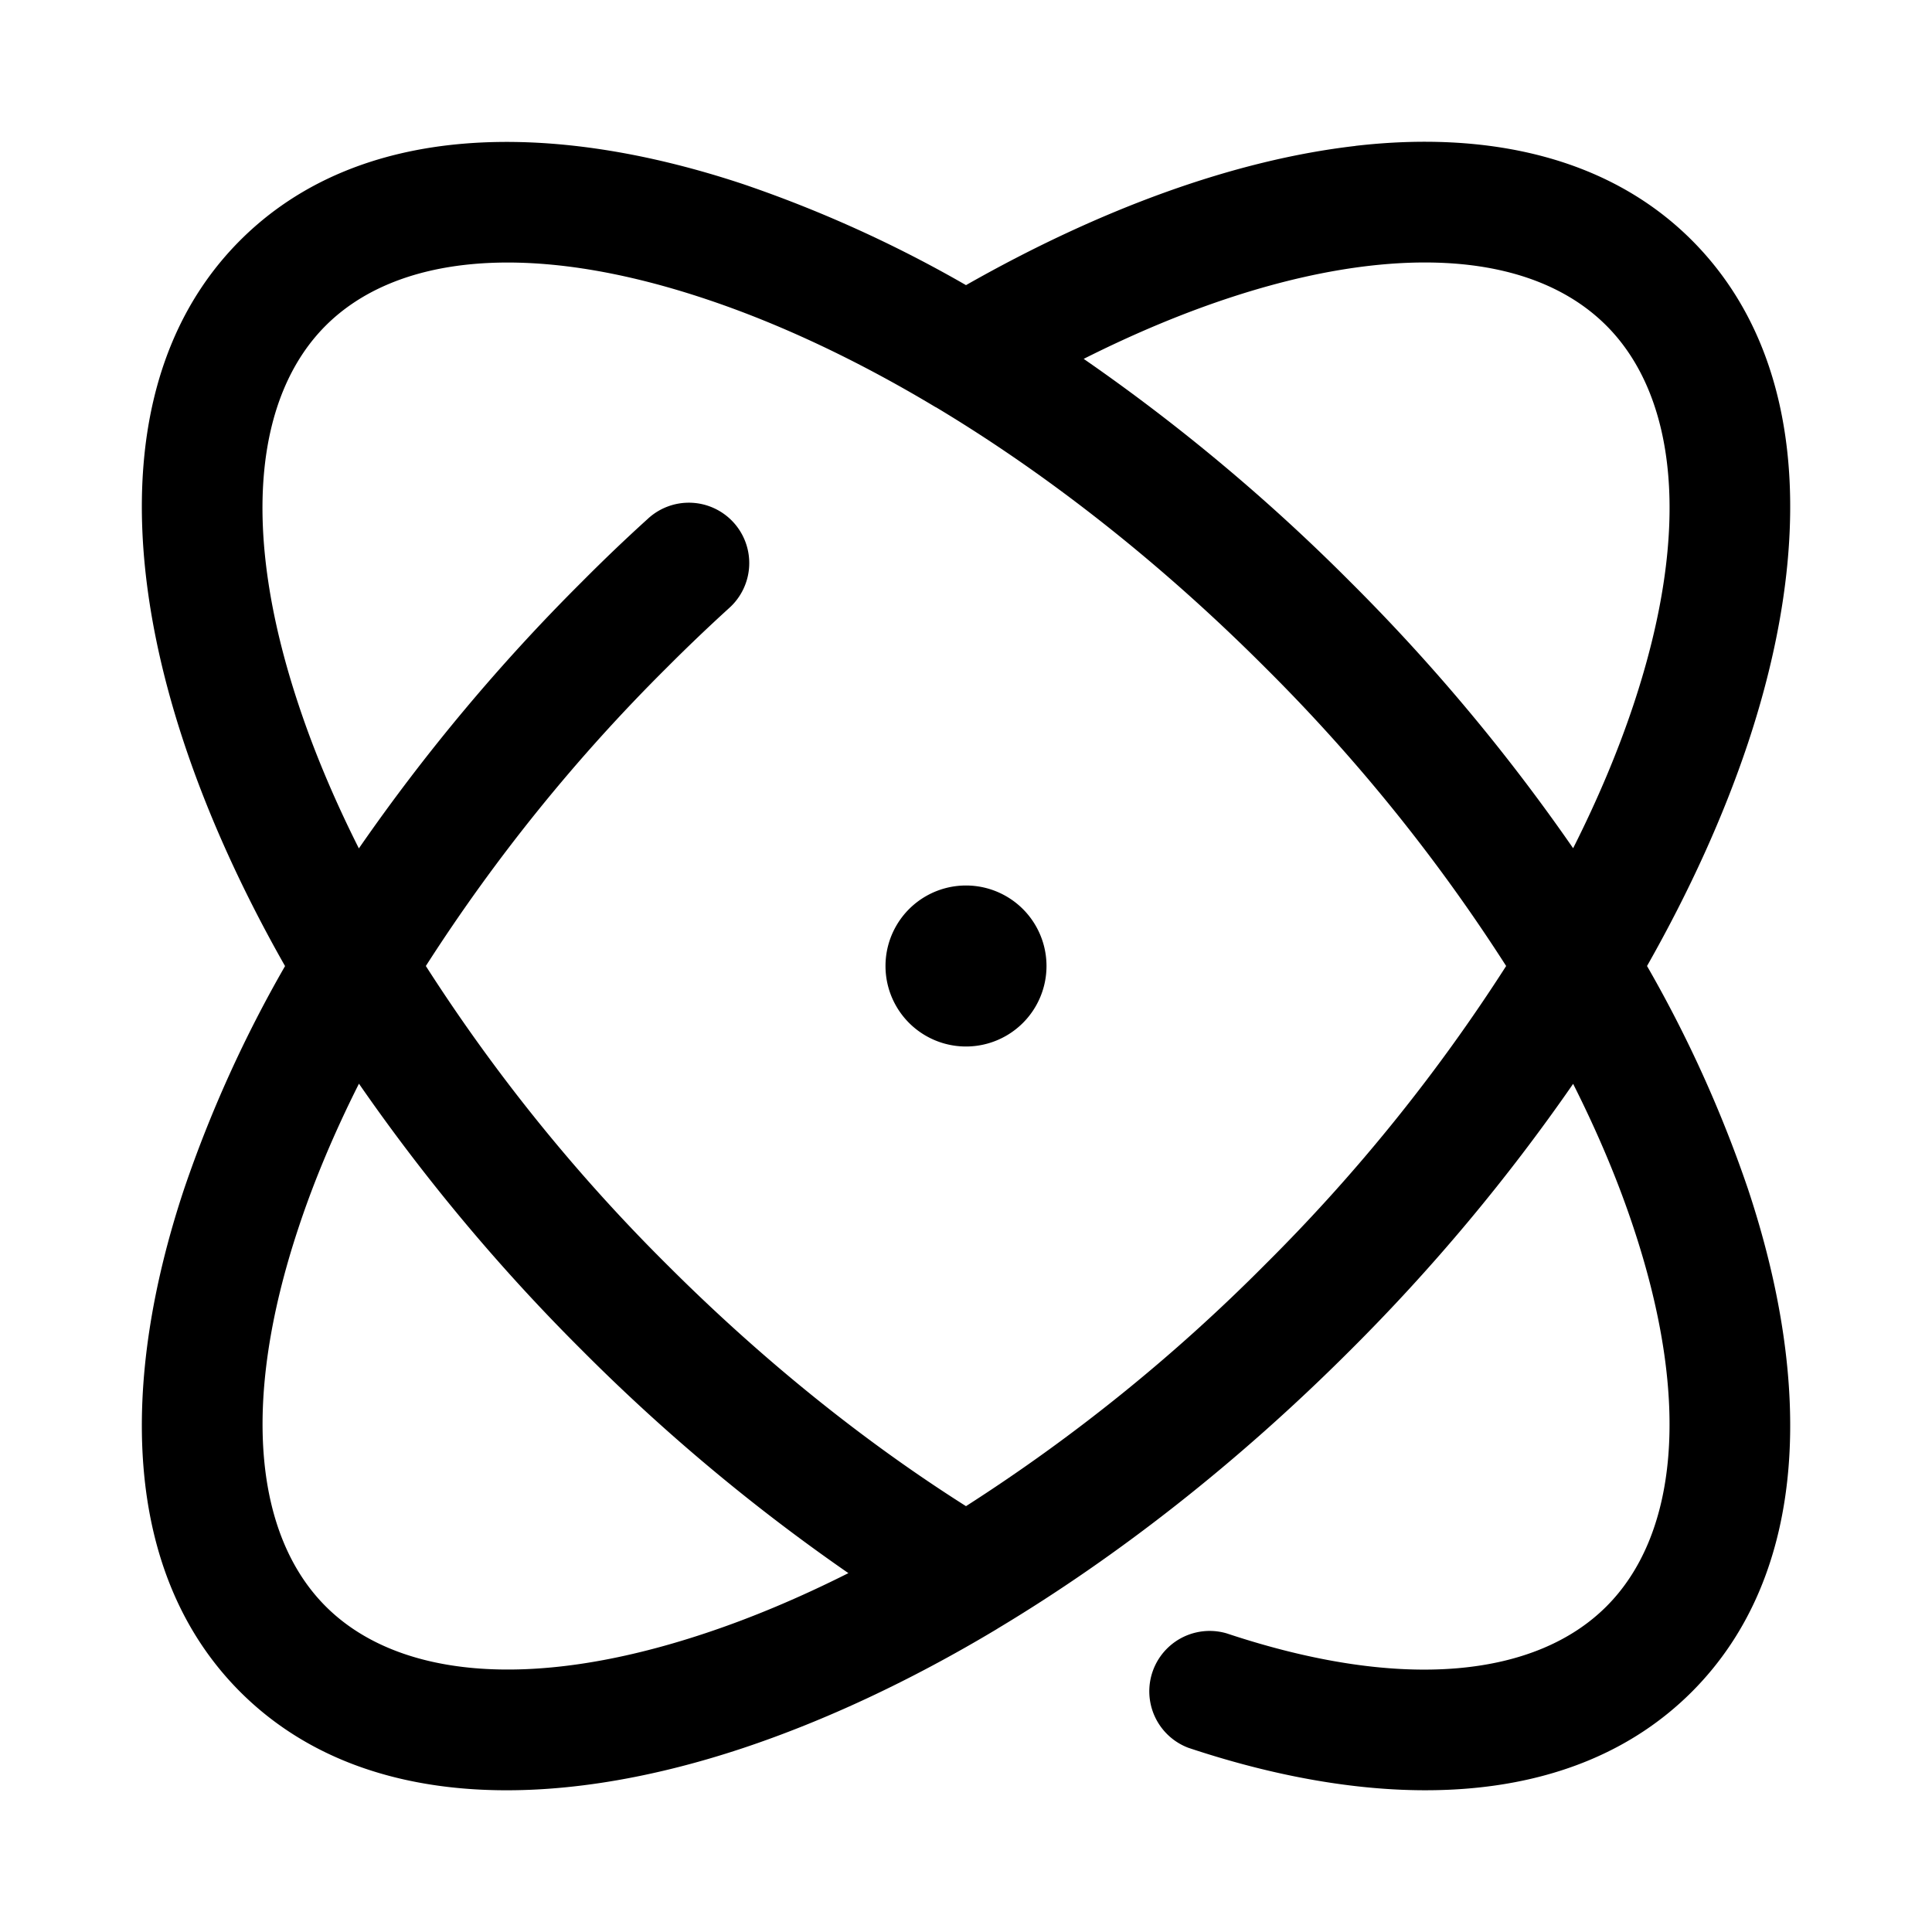<svg xmlns="http://www.w3.org/2000/svg" width="24" height="24" fill="currentColor" viewBox="0 0 24 24">
  <path fill-rule="evenodd" d="M17.01 3.302c-1.053.122-2.265.51-3.548 1.156a23.738 23.738 0 013.311 2.769 23.737 23.737 0 012.769 3.31c.306-.607.556-1.202.747-1.774.74-2.219.528-3.855-.334-4.718-.61-.61-1.598-.898-2.945-.743zM11.627 5.06a.715.715 0 01-.026-.015c-.976-.584-1.936-1.032-2.838-1.332-2.219-.74-3.855-.53-4.718.333-.862.863-1.073 2.5-.333 4.718.19.572.44 1.167.746 1.775a23.738 23.738 0 012.77-3.311c.268-.27.54-.53.816-.78a.75.75 0 111.012 1.107c-.259.236-.515.48-.768.734A21.798 21.798 0 005.29 12a21.797 21.797 0 002.998 3.712c1.2 1.2 2.464 2.208 3.712 2.998a21.8 21.8 0 003.712-2.998A21.795 21.795 0 0018.71 12a21.795 21.795 0 00-2.998-3.712c-1.323-1.324-2.72-2.41-4.085-3.229zm5.21-3.247c-1.499.173-3.165.779-4.837 1.729a15.682 15.682 0 00-2.763-1.253c-2.388-.795-4.772-.784-6.253.696-1.48 1.481-1.491 3.865-.695 6.253.298.895.719 1.825 1.252 2.763a15.686 15.686 0 00-1.252 2.763c-.796 2.388-.785 4.772.695 6.253 1.481 1.48 3.865 1.492 6.253.696 1.015-.339 2.074-.834 3.138-1.471a.63.63 0 00.022-.014c1.484-.89 2.978-2.056 4.376-3.454a23.736 23.736 0 002.769-3.31c.306.607.556 1.202.746 1.774.74 2.219.53 3.856-.333 4.718-.862.862-2.499 1.073-4.718.334a.75.75 0 00-.474 1.422c2.388.797 4.772.785 6.253-.695 1.48-1.481 1.492-3.865.696-6.253A15.69 15.69 0 0020.46 12c.532-.938.953-1.868 1.252-2.763.796-2.388.784-4.772-.696-6.253-1.05-1.05-2.567-1.358-4.178-1.172zM3.713 15.237c.19-.572.44-1.167.746-1.775a23.737 23.737 0 002.77 3.311 23.736 23.736 0 003.31 2.769c-.608.306-1.203.556-1.775.746-2.219.74-3.855.53-4.718-.333-.862-.862-1.073-2.5-.333-4.718zM12 13a1 1 0 100-2 1 1 0 000 2z"/>
</svg>
